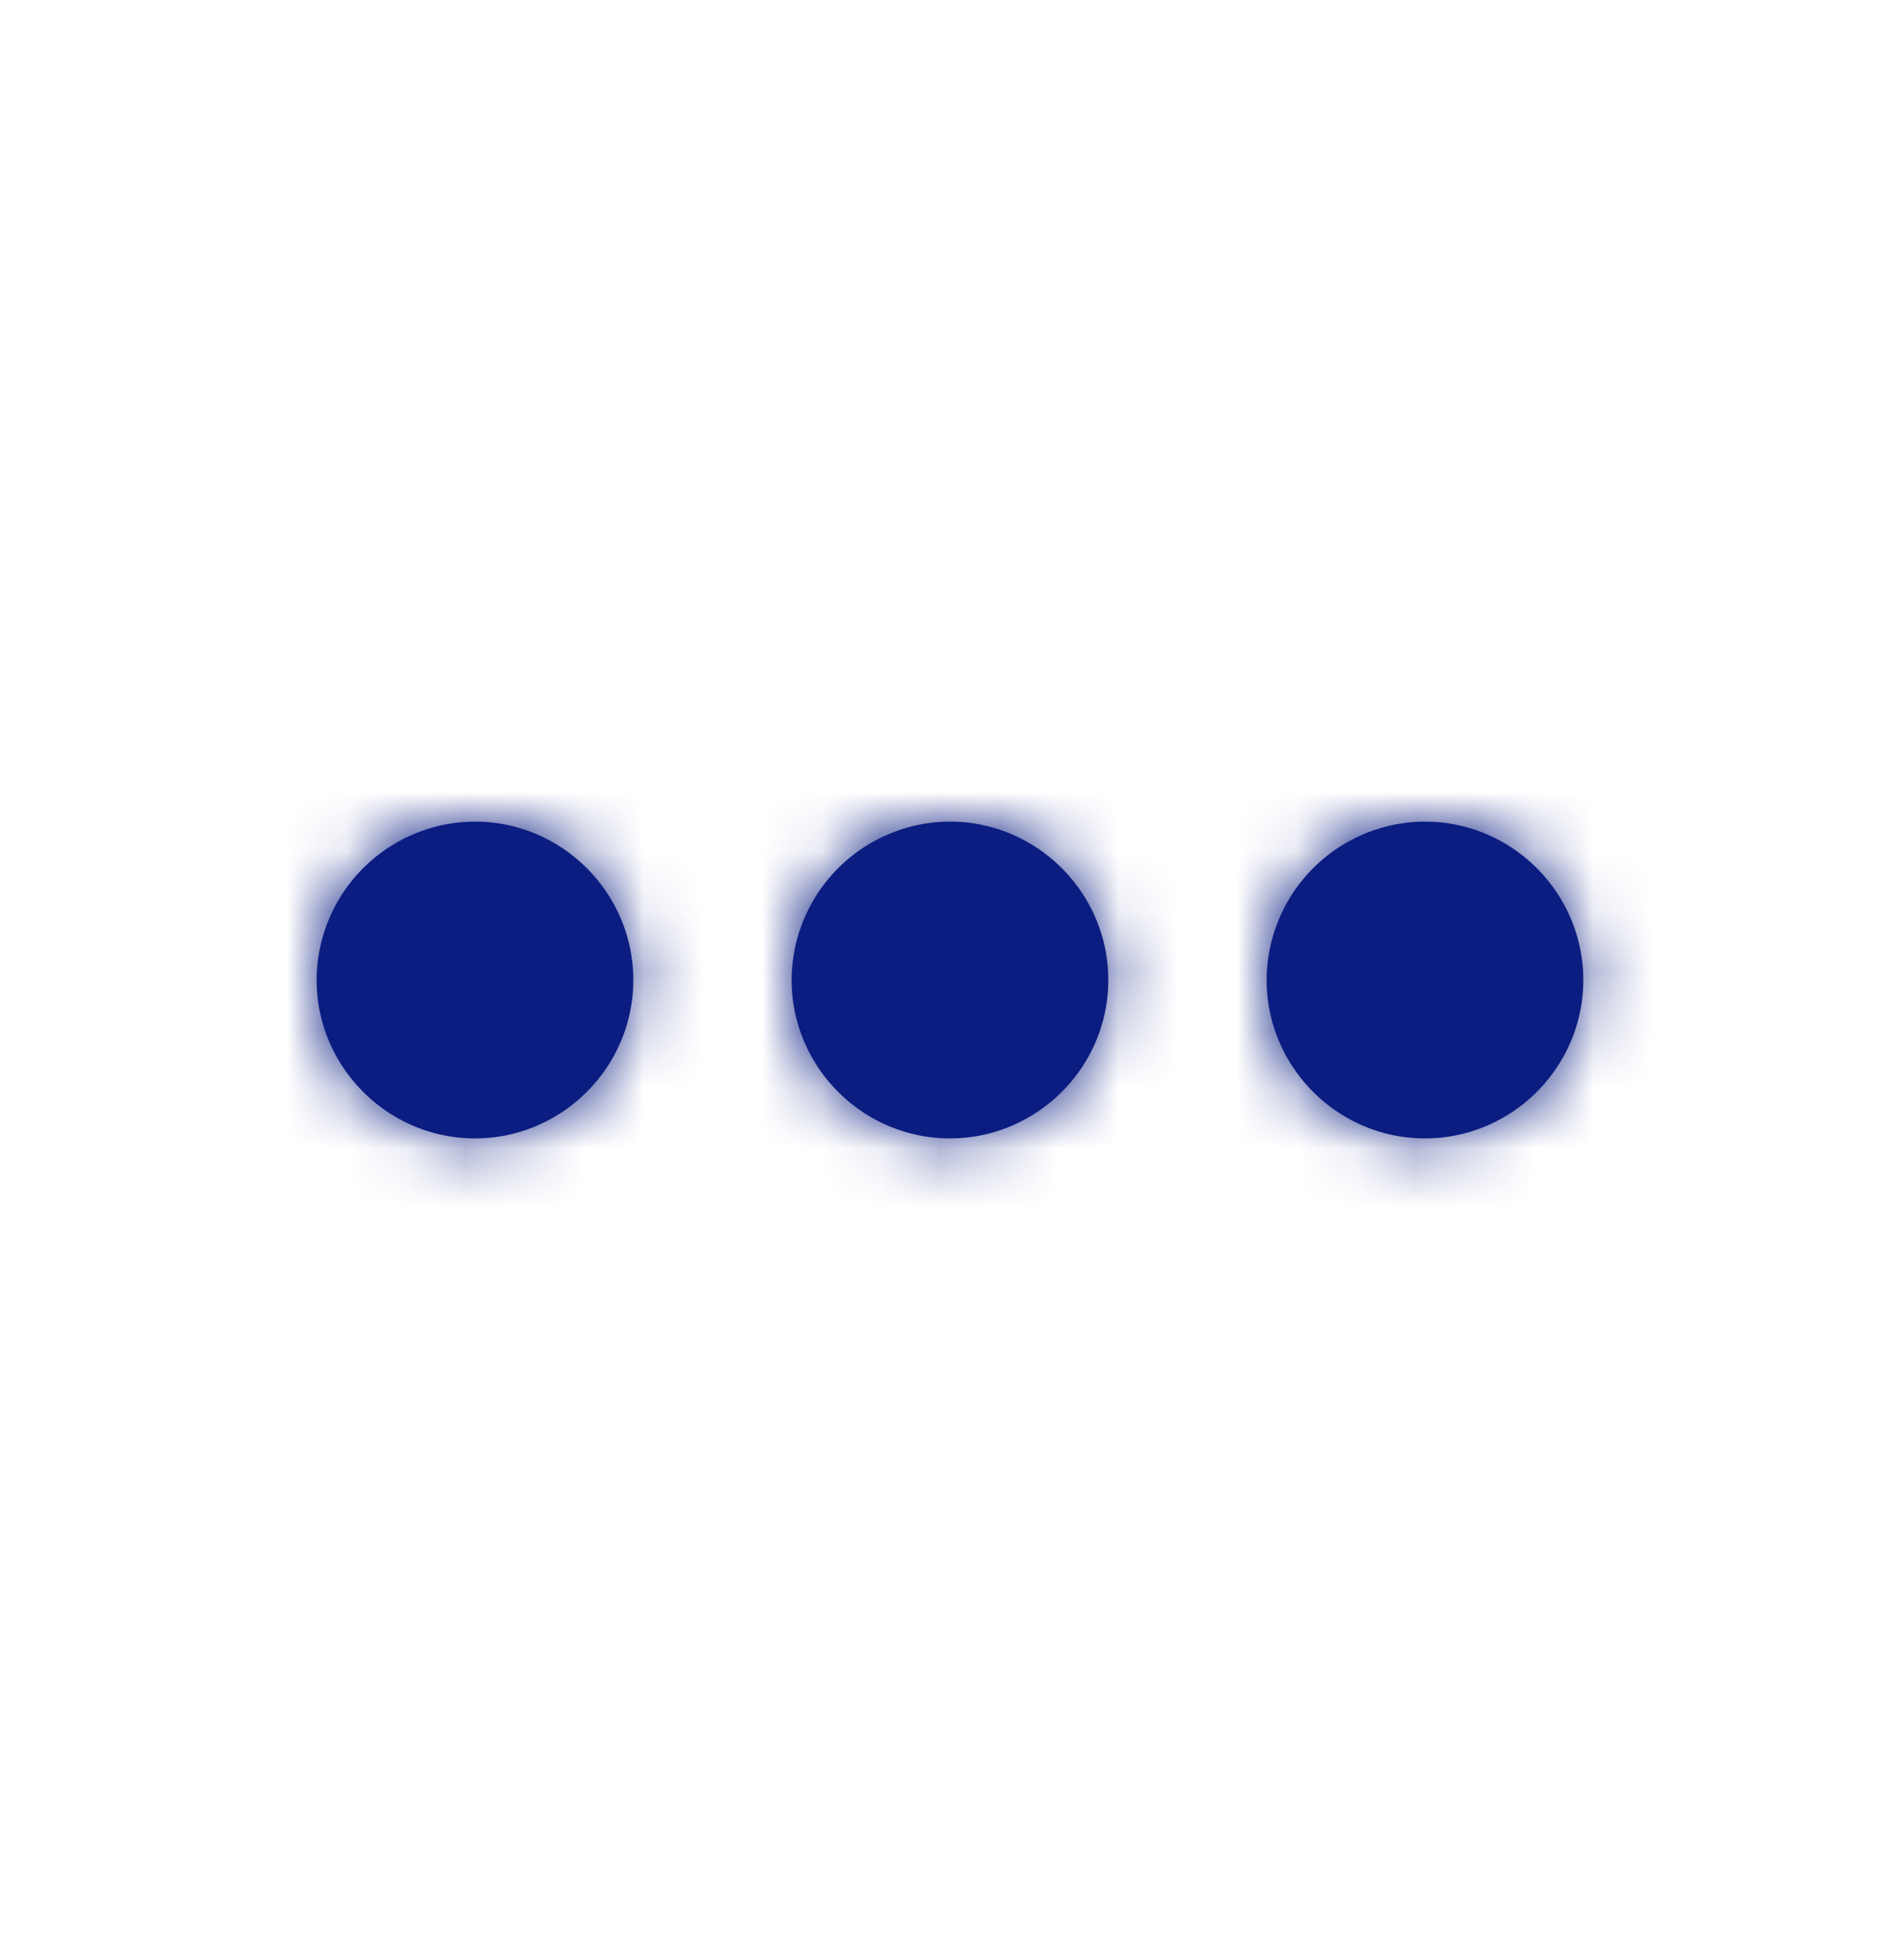 <svg xmlns="http://www.w3.org/2000/svg" xmlns:xlink="http://www.w3.org/1999/xlink" width="32" height="33" viewBox="0 0 32 33">
    <defs>
        <path id="a" d="M2.667 0A2.675 2.675 0 0 0 0 2.667c0 1.466 1.2 2.666 2.667 2.666 1.466 0 2.666-1.2 2.666-2.666C5.333 1.2 4.133 0 2.667 0zm16 0A2.675 2.675 0 0 0 16 2.667c0 1.466 1.2 2.666 2.667 2.666 1.466 0 2.666-1.2 2.666-2.666C21.333 1.2 20.133 0 18.667 0zm-8 0A2.675 2.675 0 0 0 8 2.667c0 1.466 1.2 2.666 2.667 2.666 1.466 0 2.666-1.2 2.666-2.666C13.333 1.2 12.133 0 10.667 0z"/>
    </defs>
    <g fill="none" fill-rule="evenodd" transform="translate(5.333 13.833)">
        <mask id="b" fill="#fff">
            <use xlink:href="#a"/>
        </mask>
        <use fill="#0B1D81" xlink:href="#a"/>
        <g fill="#0B1D81" mask="url(#b)">
            <path d="M-5.333-13.333h32v32h-32z"/>
        </g>
    </g>
</svg>
